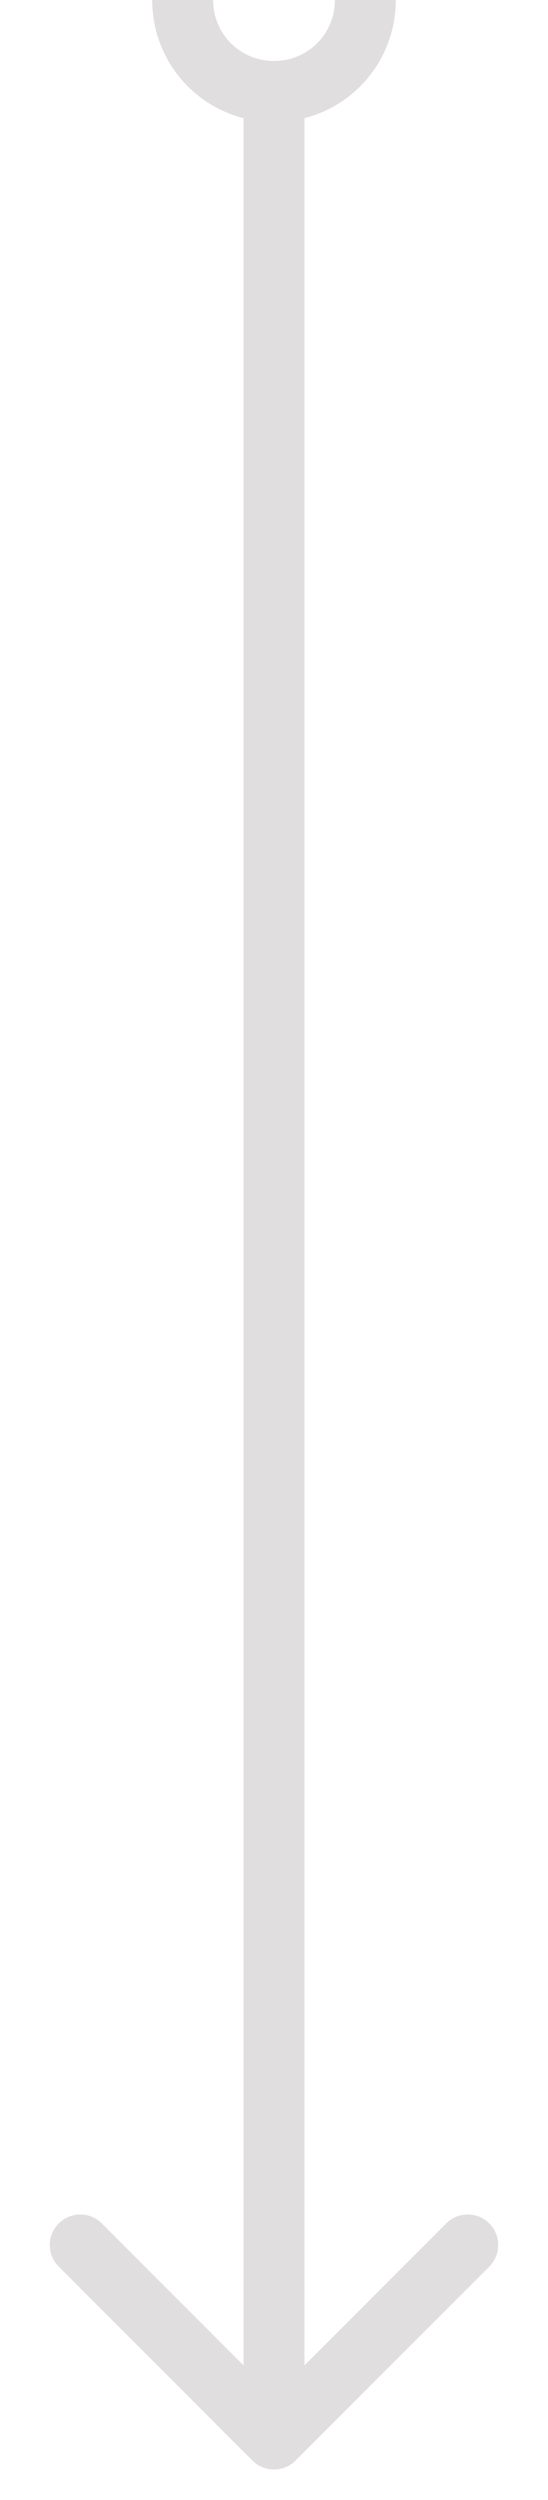 <svg xmlns="http://www.w3.org/2000/svg" width="9" height="41" fill="none" viewBox="0 0 9 41"><path fill="#E0DEDE" d="M4.146 40.354C4.342 40.549 4.658 40.549 4.854 40.354L8.036 37.172C8.231 36.976 8.231 36.66 8.036 36.465C7.84 36.269 7.524 36.269 7.328 36.465L4.5 39.293L1.672 36.465C1.476 36.269 1.16 36.269 0.964 36.465C0.769 36.66 0.769 36.976 0.964 37.172L4.146 40.354ZM5.5 0C5.5 0.557 5.057 1 4.5 1V2C5.609 2 6.5 1.109 6.5 0H5.5ZM4.5 1C3.943 1 3.5 0.557 3.5 0H2.5C2.5 1.109 3.391 2 4.5 2V1ZM4 1.5V20H5V1.5H4ZM4 20V40H5V20H4Z"/></svg>